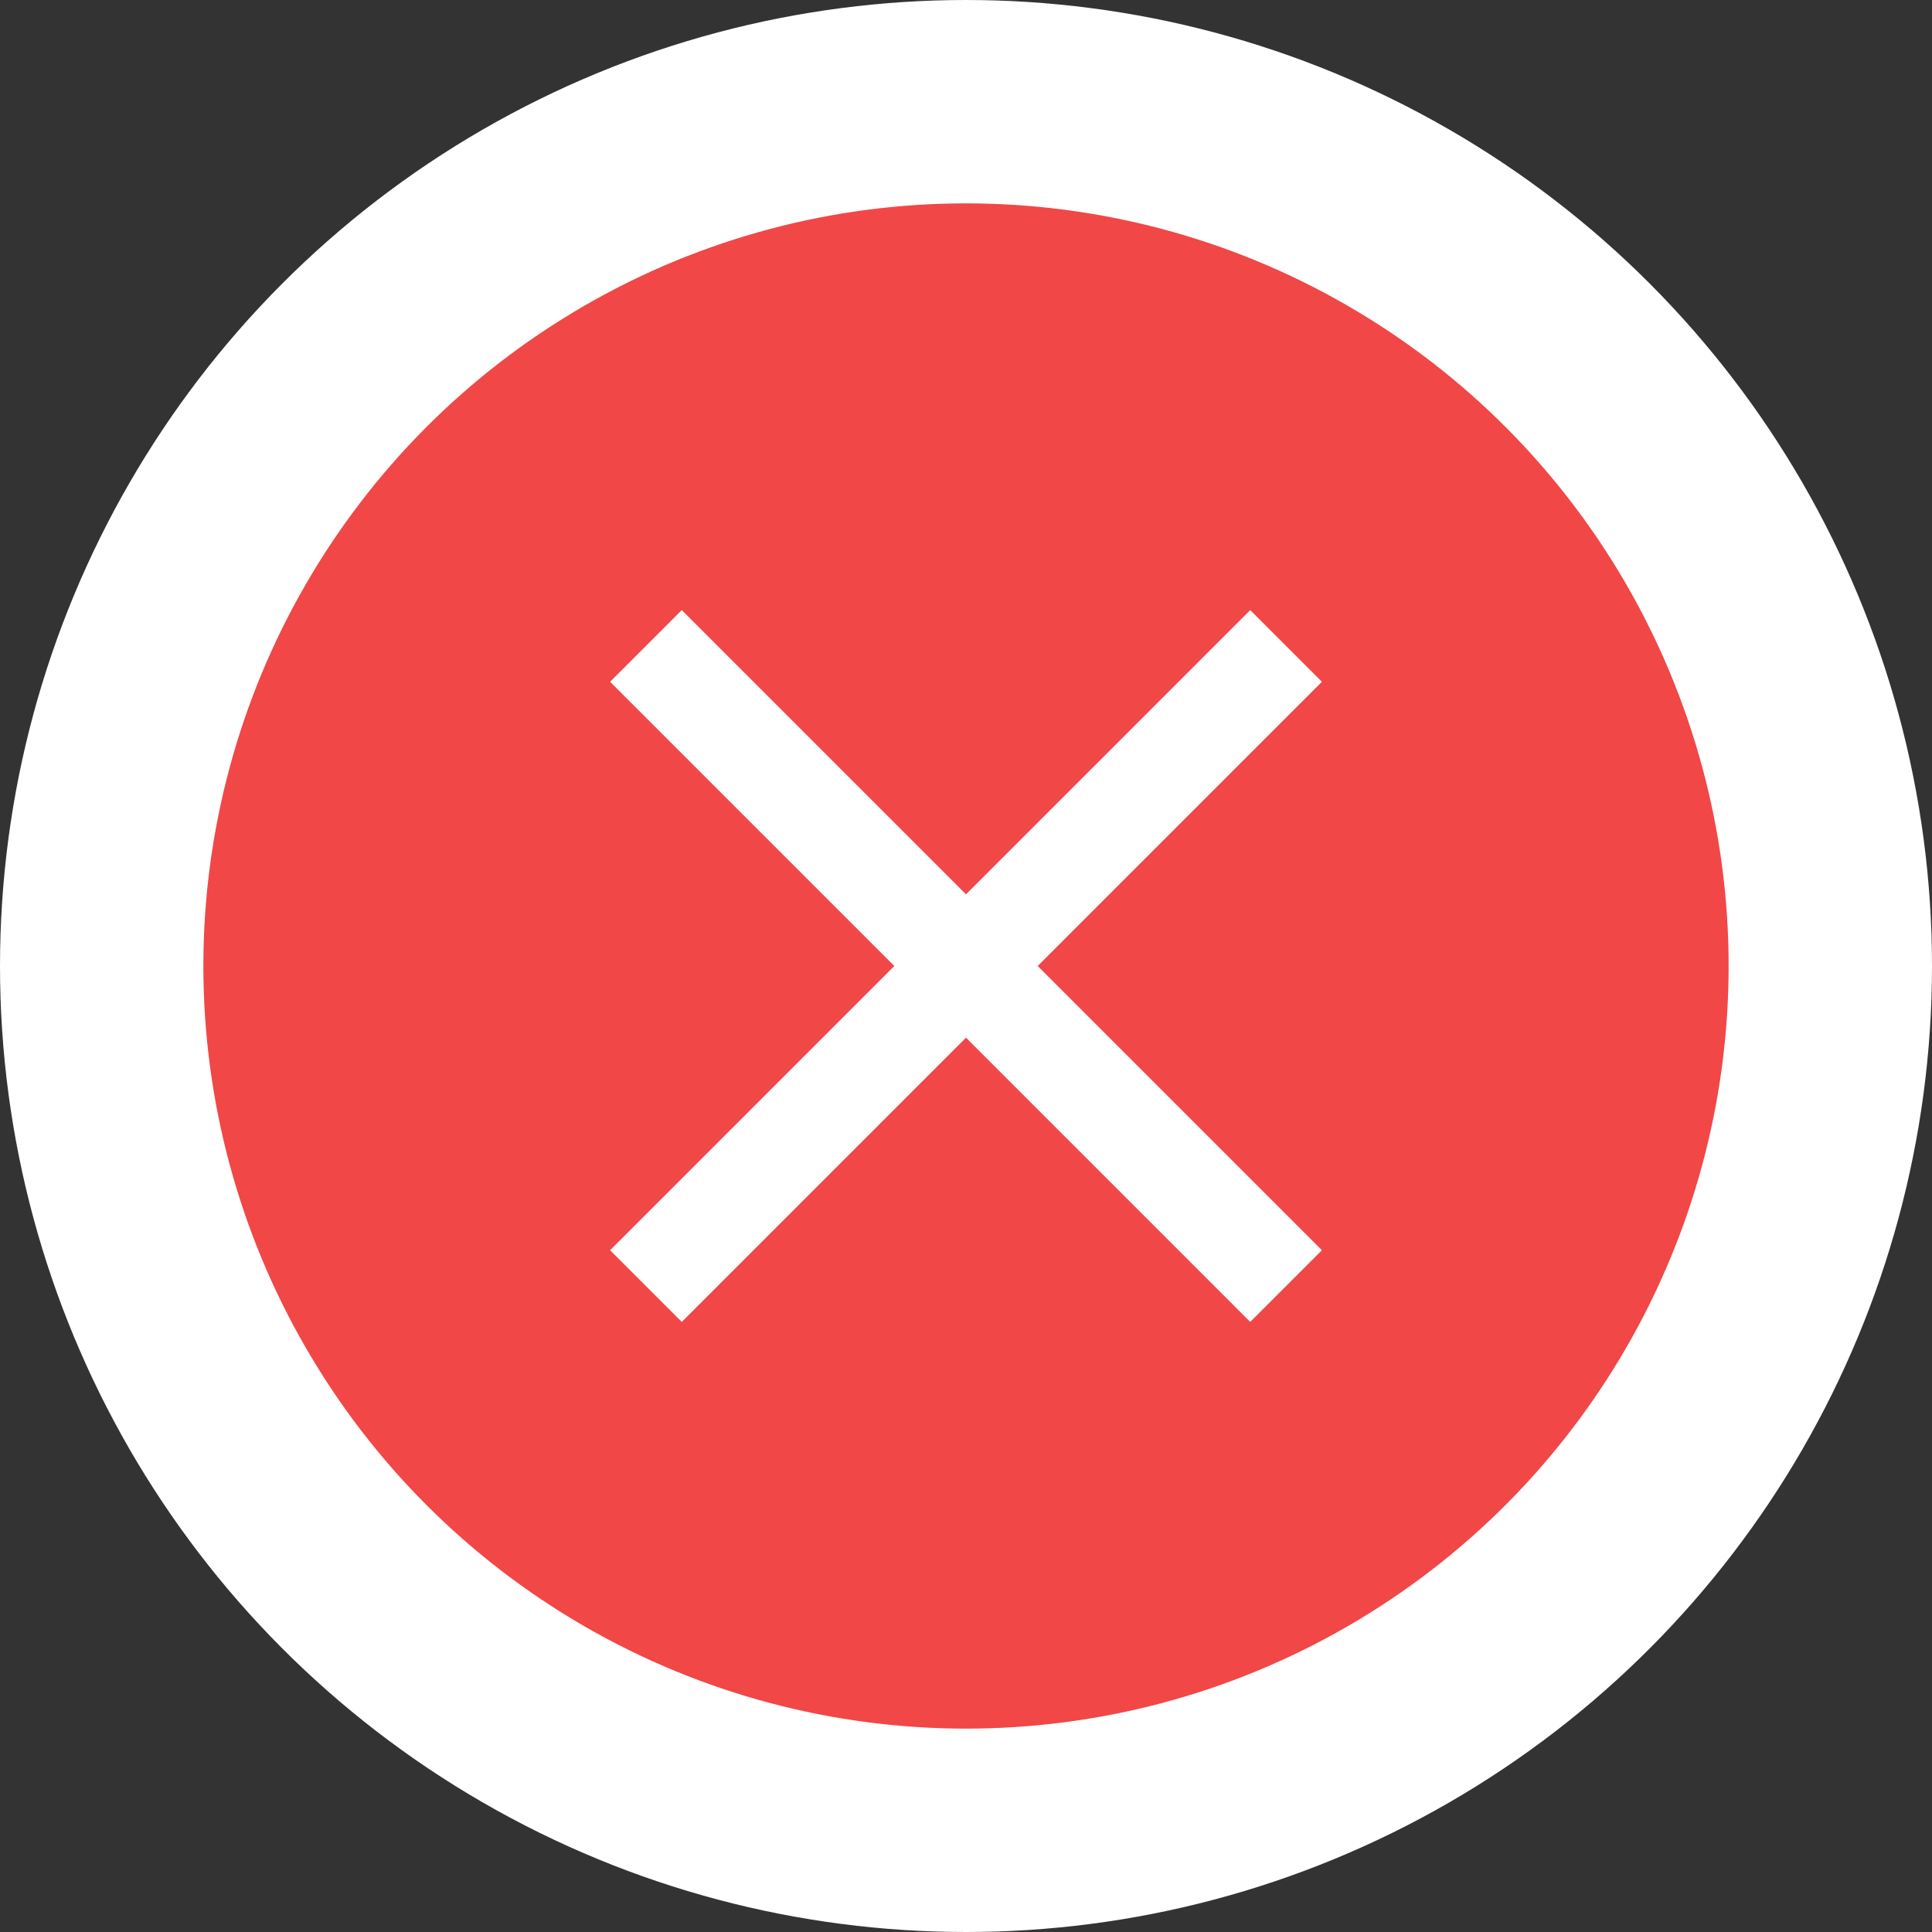 <svg width="38" height="38" viewBox="0 0 38 38" fill="none" xmlns="http://www.w3.org/2000/svg">
<rect x="0" y="0" width="38" height="38" fill="#333333" stroke="none"/>
<circle cx="19" cy="19" r="17" fill="#F14747" stroke="white" stroke-width="4"/>
<path d="M26 13.41L24.59 12L19 17.59L13.41 12L12 13.41L17.59 19L12 24.59L13.41 26L19 20.41L24.59 26L26 24.59L20.41 19L26 13.41Z" fill="white"/>
</svg>
